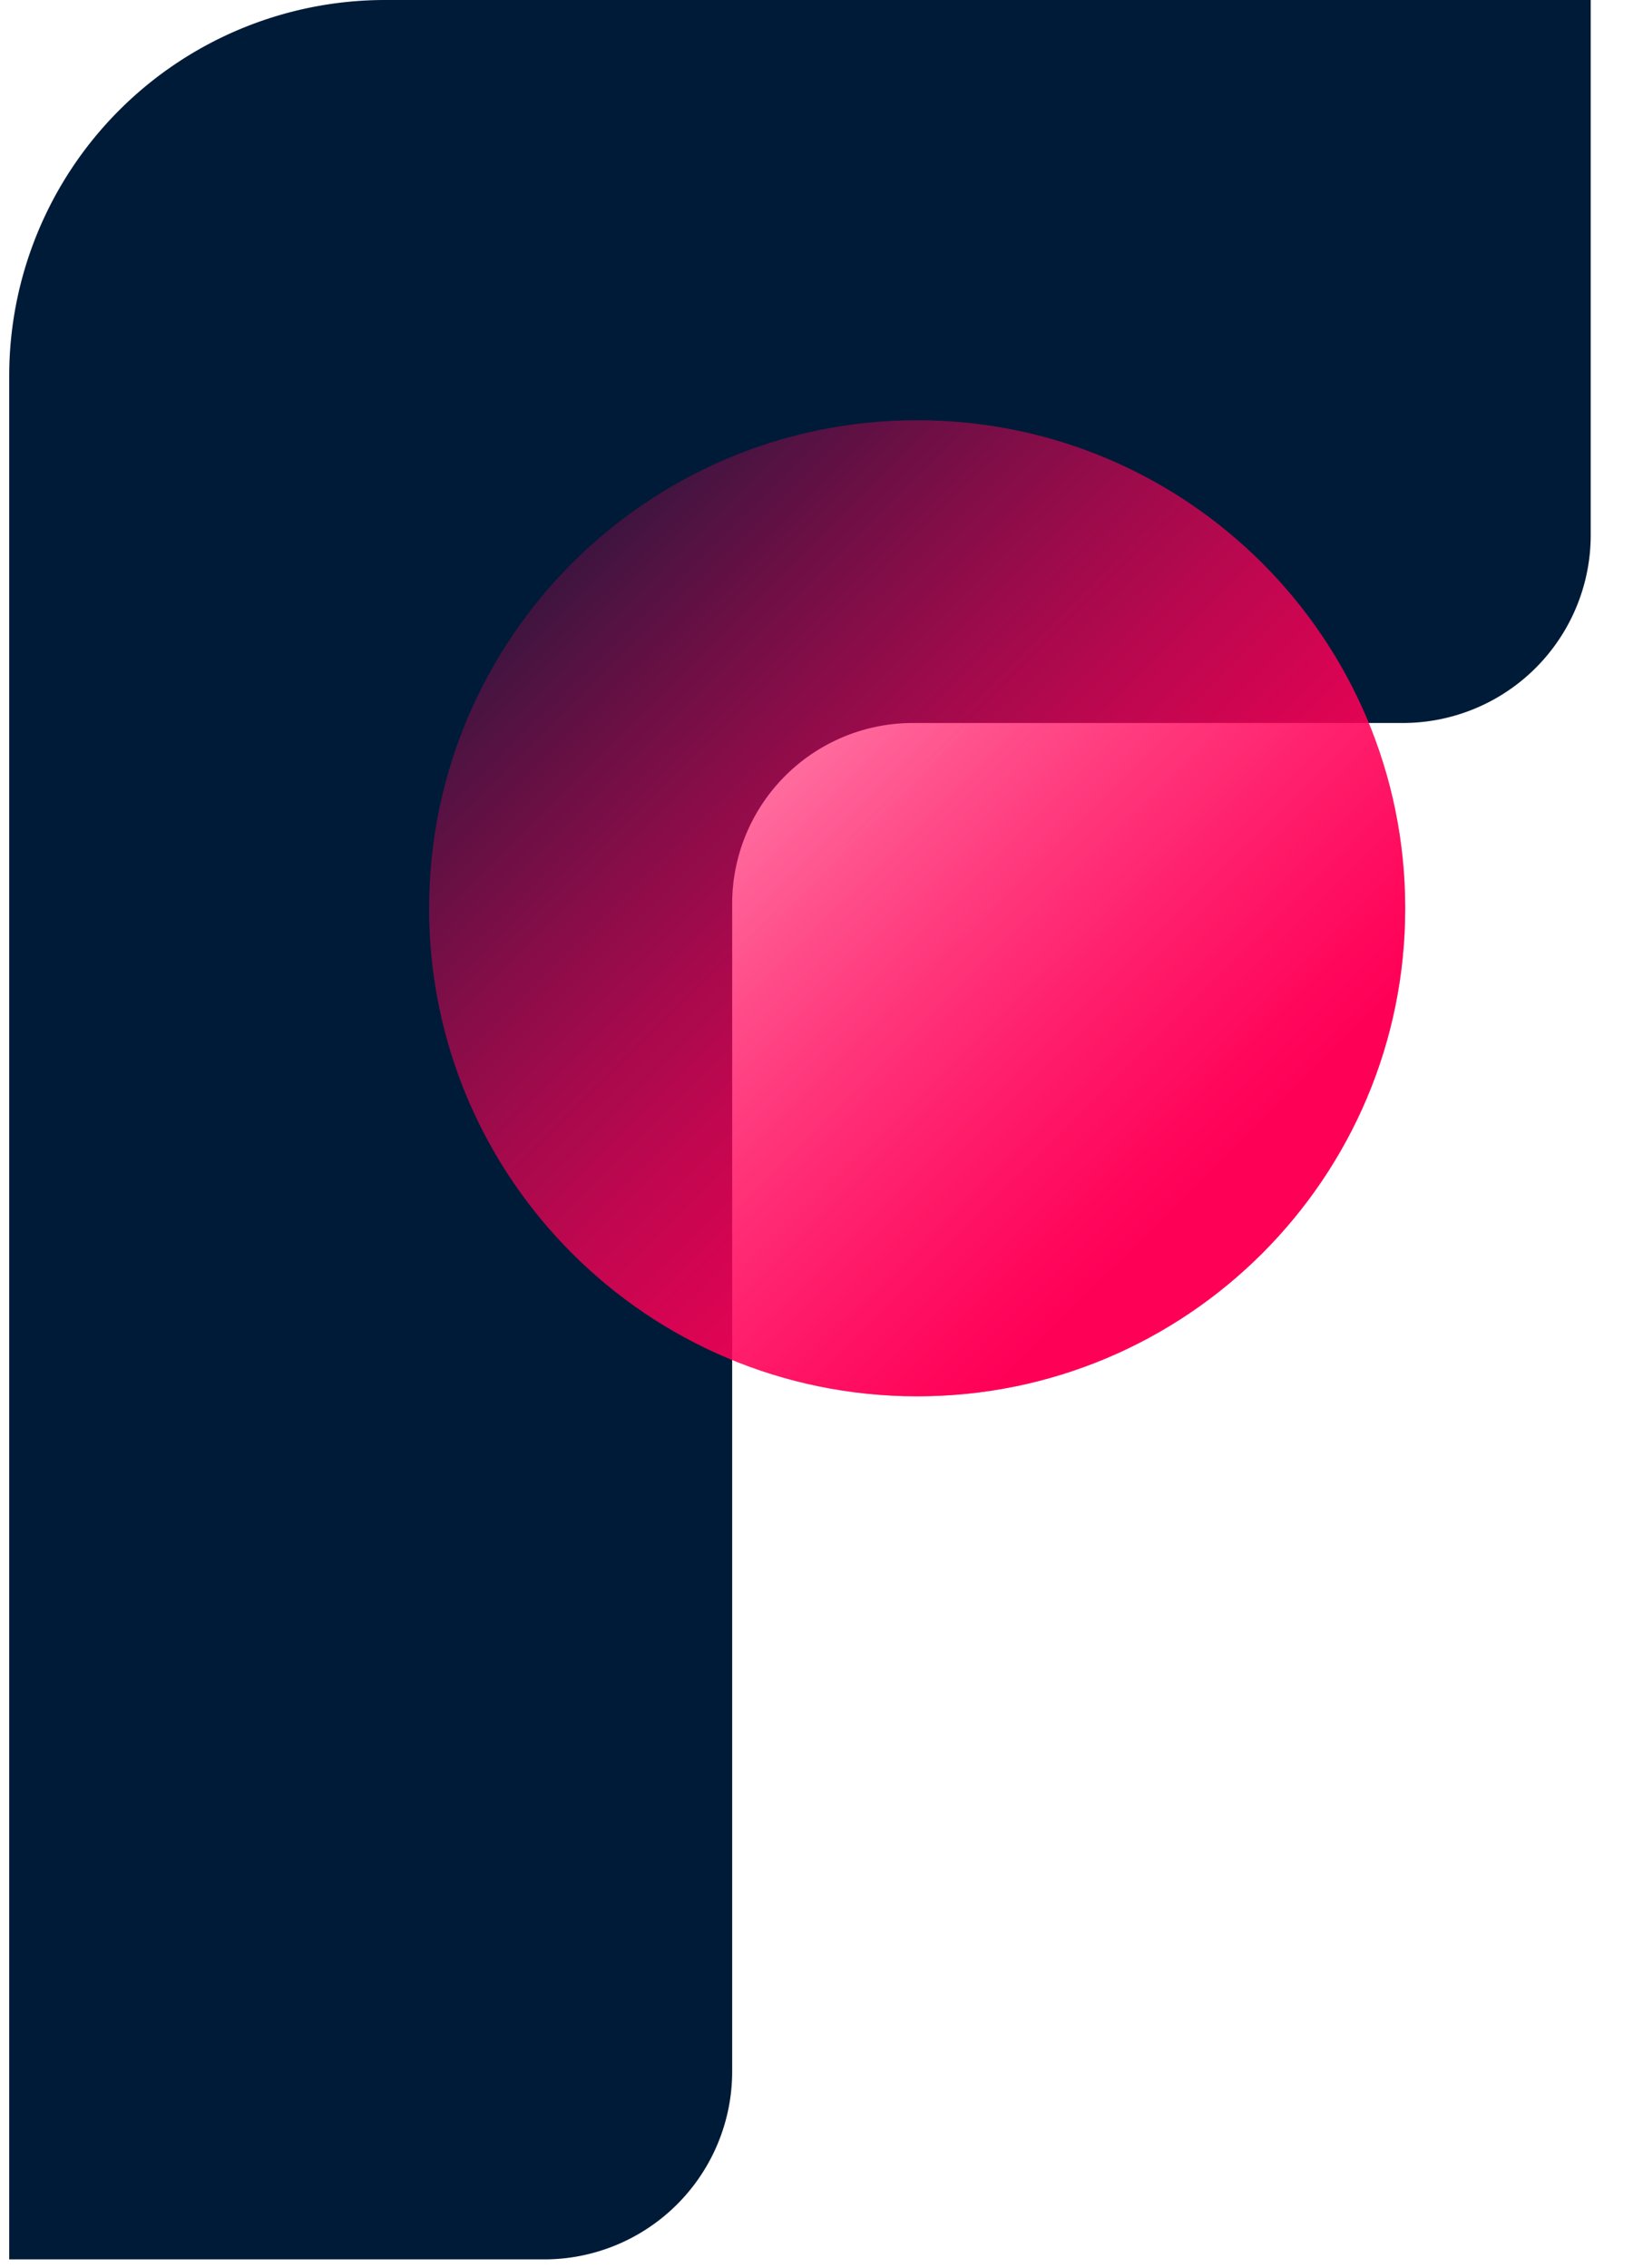 <svg xmlns="http://www.w3.org/2000/svg" width="46.08" height="64" fill="none" viewBox="0 0 36 50"><g clip-path="url(#a)"><path fill="#001B38" d="M.203 8.288A8.288 8.288 0 0 1 8.491 0h26.577v11.794a4.144 4.144 0 0 1-4.144 4.144H20.126a3.985 3.985 0 0 0-3.985 3.985v25.74a4.144 4.144 0 0 1-4.144 4.144H.203V8.288Z"/><path fill="url(#b)" d="M9.46 20.022c0 5.942 4.818 10.759 10.76 10.759 5.94 0 10.758-4.817 10.758-10.759 0-5.941-4.817-10.758-10.759-10.758-5.941 0-10.758 4.817-10.758 10.758Z"/><path fill="url(#c)" d="M9.46 20.022c0 5.942 4.818 10.759 10.76 10.759 5.94 0 10.758-4.817 10.758-10.759 0-5.941-4.817-10.758-10.759-10.758-5.941 0-10.758 4.817-10.758 10.758Z" opacity=".5"/></g><defs><linearGradient id="b" x1="12.642" x2="28.821" y1="11.958" y2="28.248" gradientUnits="userSpaceOnUse"><stop stop-color="#FF0057" stop-opacity=".16"/><stop offset=".861" stop-color="#FF0057"/></linearGradient><linearGradient id="c" x1="12.642" x2="28.821" y1="11.958" y2="28.248" gradientUnits="userSpaceOnUse"><stop stop-color="#FF0057" stop-opacity=".16"/><stop offset=".861" stop-color="#FF0057"/></linearGradient><clipPath id="a"><path fill="#fff" d="M0 0h35.143v50H0z"/></clipPath></defs></svg>